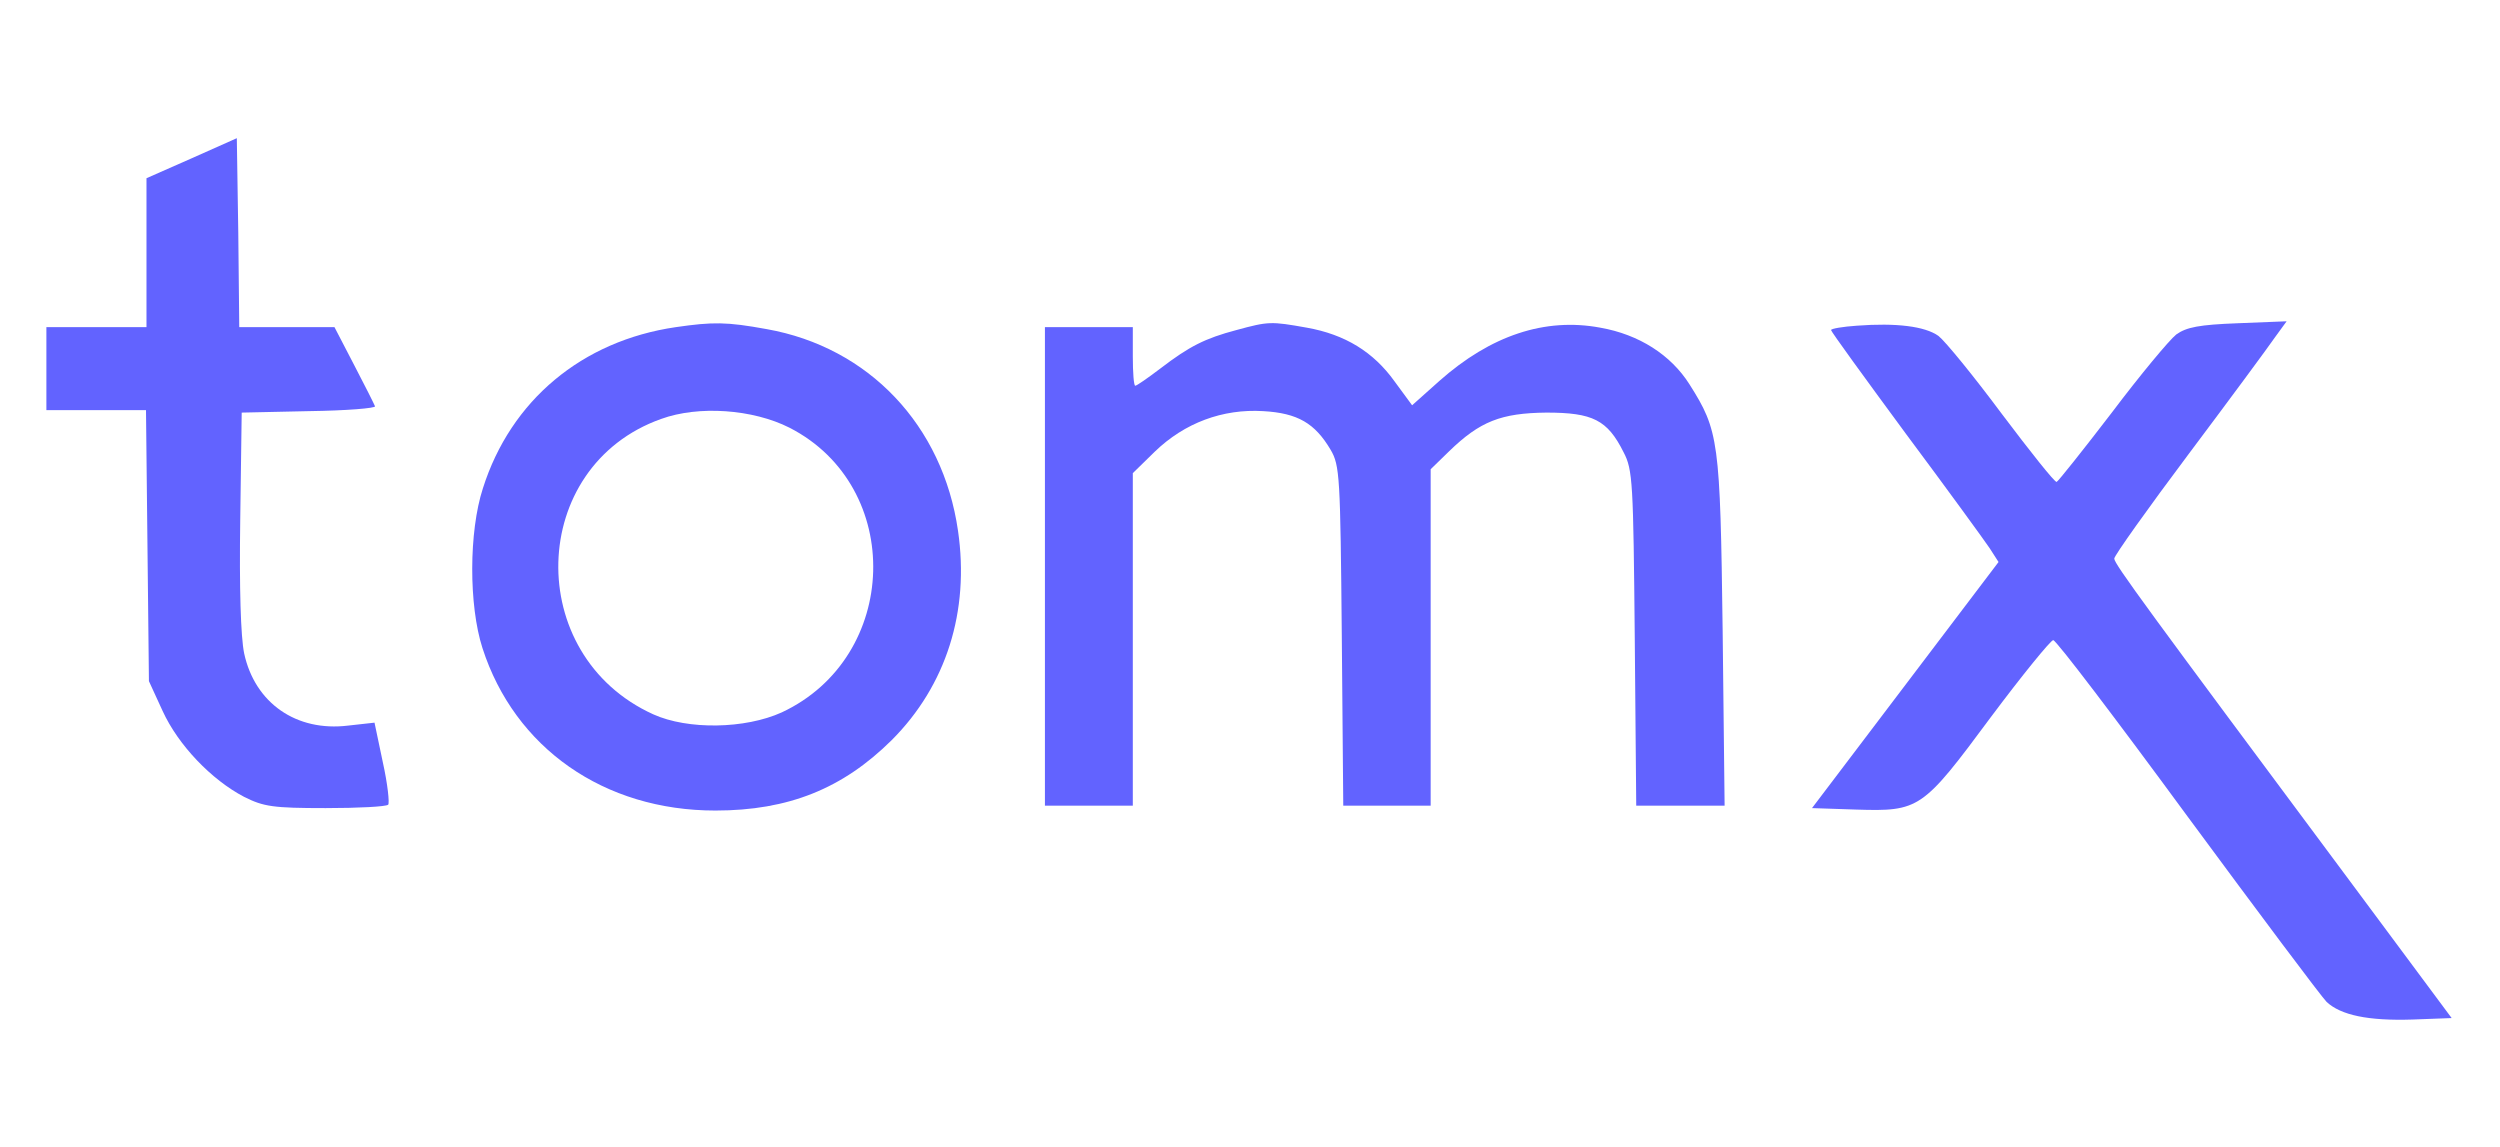 <?xml version="1.0" standalone="no"?>
<!DOCTYPE svg PUBLIC "-//W3C//DTD SVG 20010904//EN"
 "http://www.w3.org/TR/2001/REC-SVG-20010904/DTD/svg10.dtd">
<svg version="1.0" xmlns="http://www.w3.org/2000/svg"
 width="512pt" height="235pt" viewBox="0 0 512 235"
 preserveAspectRatio="xMidYMid meet">

<g transform="translate(0,235) scale(0.1,-0.1)"
fill="#6263ff" stroke="none" id="logo-symbol-wordmark">
<path d="M393 2026 l-93 -41 0 -152 0 -153 -102 0 -103 0 0 -85 0 -85 102 0
102 0 3 -277 3 -278 28 -61 c32 -70 100 -141 167 -176 40 -20 59 -23 167 -23
67 0 124 3 128 7 3 3 -1 42 -11 87 l-17 81 -54 -6 c-106 -13 -191 46 -213 148
-7 34 -10 133 -8 273 l3 220 138 3 c76 1 137 6 135 10 -2 5 -21 43 -43 85
l-40 77 -97 0 -98 0 -2 193 -3 194 -92 -41z"/>
<path d="M1384 1680 c-192 -28 -338 -150 -395 -330 -29 -89 -29 -240 -1 -327
66 -205 249 -333 477 -333 150 0 261 45 361 144 112 112 160 264 136 429 -31
216 -183 376 -392 413 -82 15 -110 15 -186 4z m233 -206 c236 -121 226 -470
-16 -583 -75 -34 -192 -36 -263 -4 -267 121 -257 508 16 605 77 28 188 20 263
-18z"/>
<path d="M2532 1674 c-64 -17 -96 -33 -156 -79 -25 -19 -48 -35 -51 -35 -3 0
-5 27 -5 60 l0 60 -90 0 -90 0 0 -490 0 -490 90 0 90 0 0 340 0 341 45 44 c61
59 139 88 222 83 71 -4 106 -25 138 -79 19 -32 20 -55 23 -381 l3 -348 89 0
90 0 0 345 0 344 38 37 c63 61 106 78 199 79 95 0 125 -15 158 -81 19 -36 20
-62 23 -381 l3 -343 90 0 91 0 -4 358 c-5 391 -8 410 -68 505 -38 60 -103 102
-183 116 -113 21 -224 -16 -329 -109 l-56 -50 -36 49 c-43 60 -101 96 -180
110 -73 13 -78 13 -144 -5z"/>
<path d="M3803 1683 c-29 -2 -53 -6 -53 -9 0 -3 69 -98 153 -212 85 -114 162
-220 172 -235 l18 -28 -191 -252 -191 -252 90 -3 c130 -4 136 0 276 189 65 87
123 158 128 158 6 0 129 -162 275 -361 146 -198 274 -369 285 -380 29 -27 85
-39 176 -36 l80 3 -208 280 c-416 559 -483 650 -483 661 0 6 69 103 153 215
84 112 163 219 176 238 l24 33 -100 -4 c-79 -3 -105 -8 -126 -23 -14 -11 -74
-83 -132 -160 -59 -77 -110 -141 -113 -142 -4 -1 -54 62 -112 139 -58 78 -116
149 -130 160 -28 20 -87 27 -167 21z"/>
</g>
</svg>
